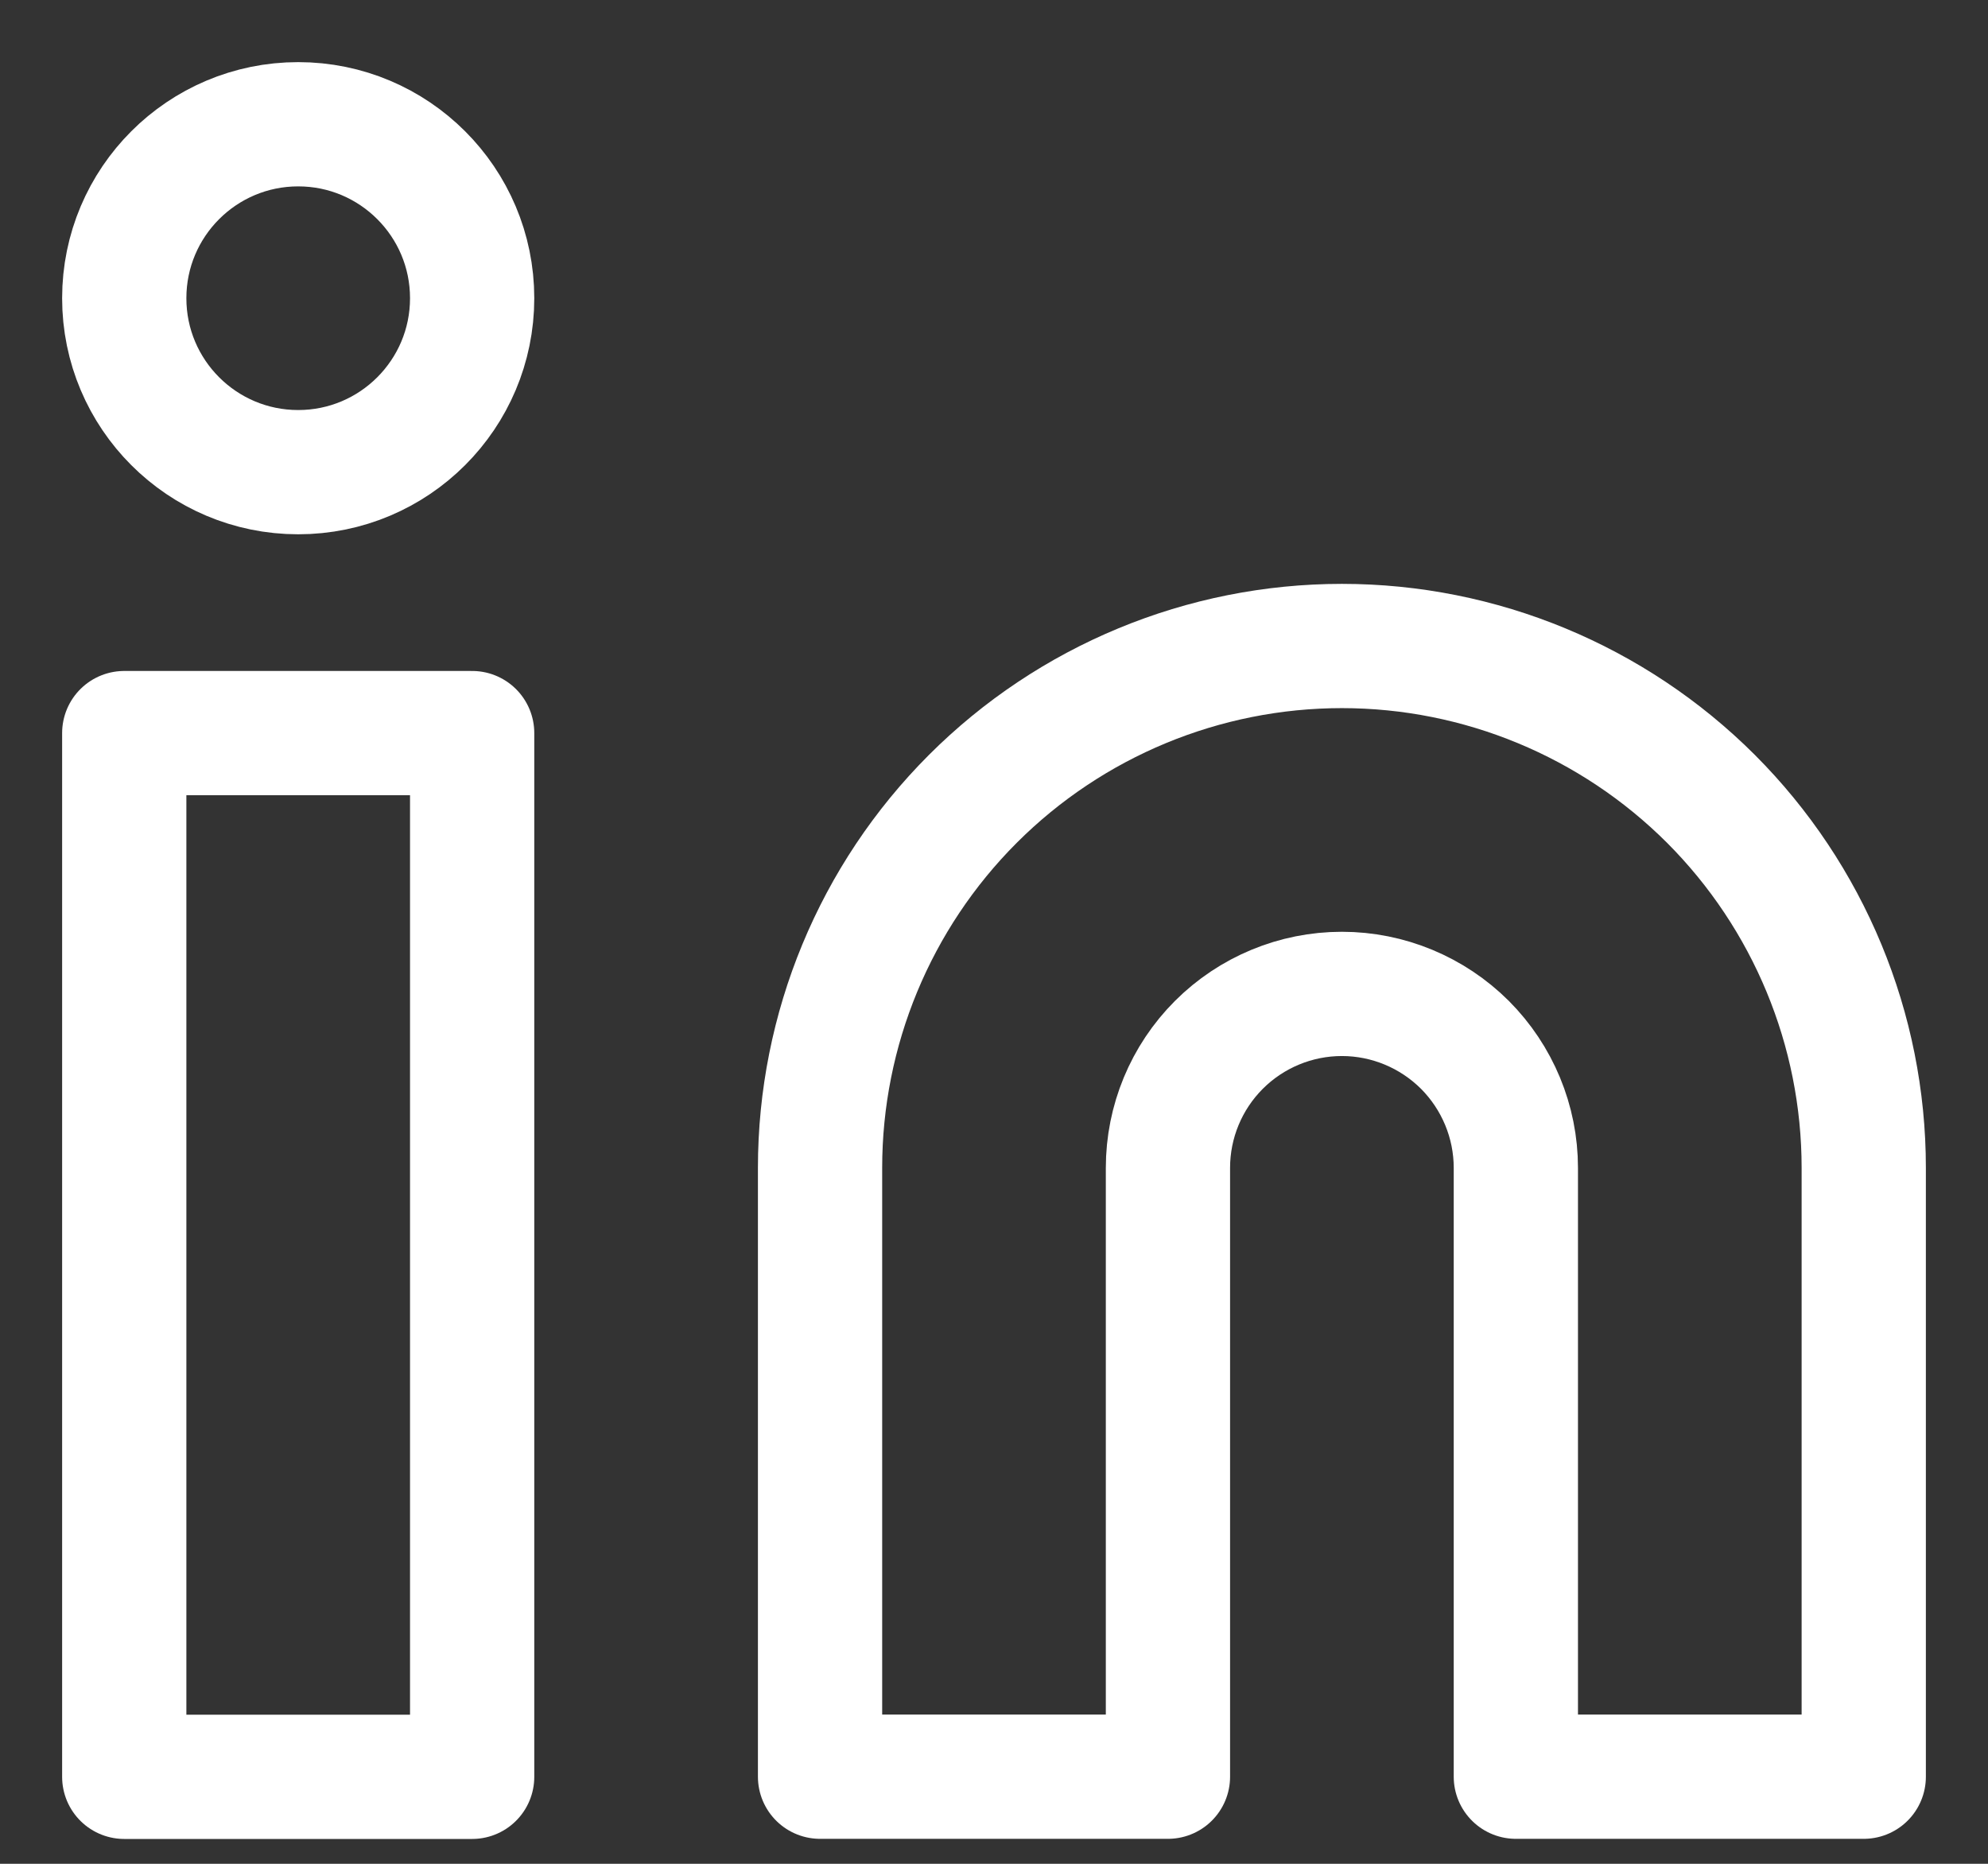 <svg width="16" height="15" viewBox="0 0 16 15" fill="none" xmlns="http://www.w3.org/2000/svg">
<rect x="0" y="0" width="16" height="15" fill="#333333" stroke="none"/>
<path d="M10.8 5.199C11.914 5.199 12.982 5.642 13.77 6.429C14.557 7.217 15 8.285 15 9.399V14.299H12.2V9.399C12.2 9.028 12.052 8.672 11.79 8.409C11.527 8.147 11.171 7.999 10.8 7.999C10.428 7.999 10.072 8.147 9.81 8.409C9.547 8.672 9.4 9.028 9.4 9.399V14.299H6.6V9.399C6.6 8.285 7.042 7.217 7.83 6.429C8.617 5.642 9.686 5.199 10.8 5.199V5.199Z" stroke="white" stroke-linecap="round" stroke-linejoin="round"/>
<path d="M3.8 5.9H1V14.3H3.8V5.9Z" stroke="white" stroke-linecap="round" stroke-linejoin="round"/>
<path d="M2.4 3.8C3.173 3.8 3.8 3.173 3.8 2.4C3.8 1.627 3.173 1 2.4 1C1.627 1 1 1.627 1 2.4C1 3.173 1.627 3.8 2.4 3.8Z" stroke="white" stroke-linecap="round" stroke-linejoin="round"/>
</svg>
